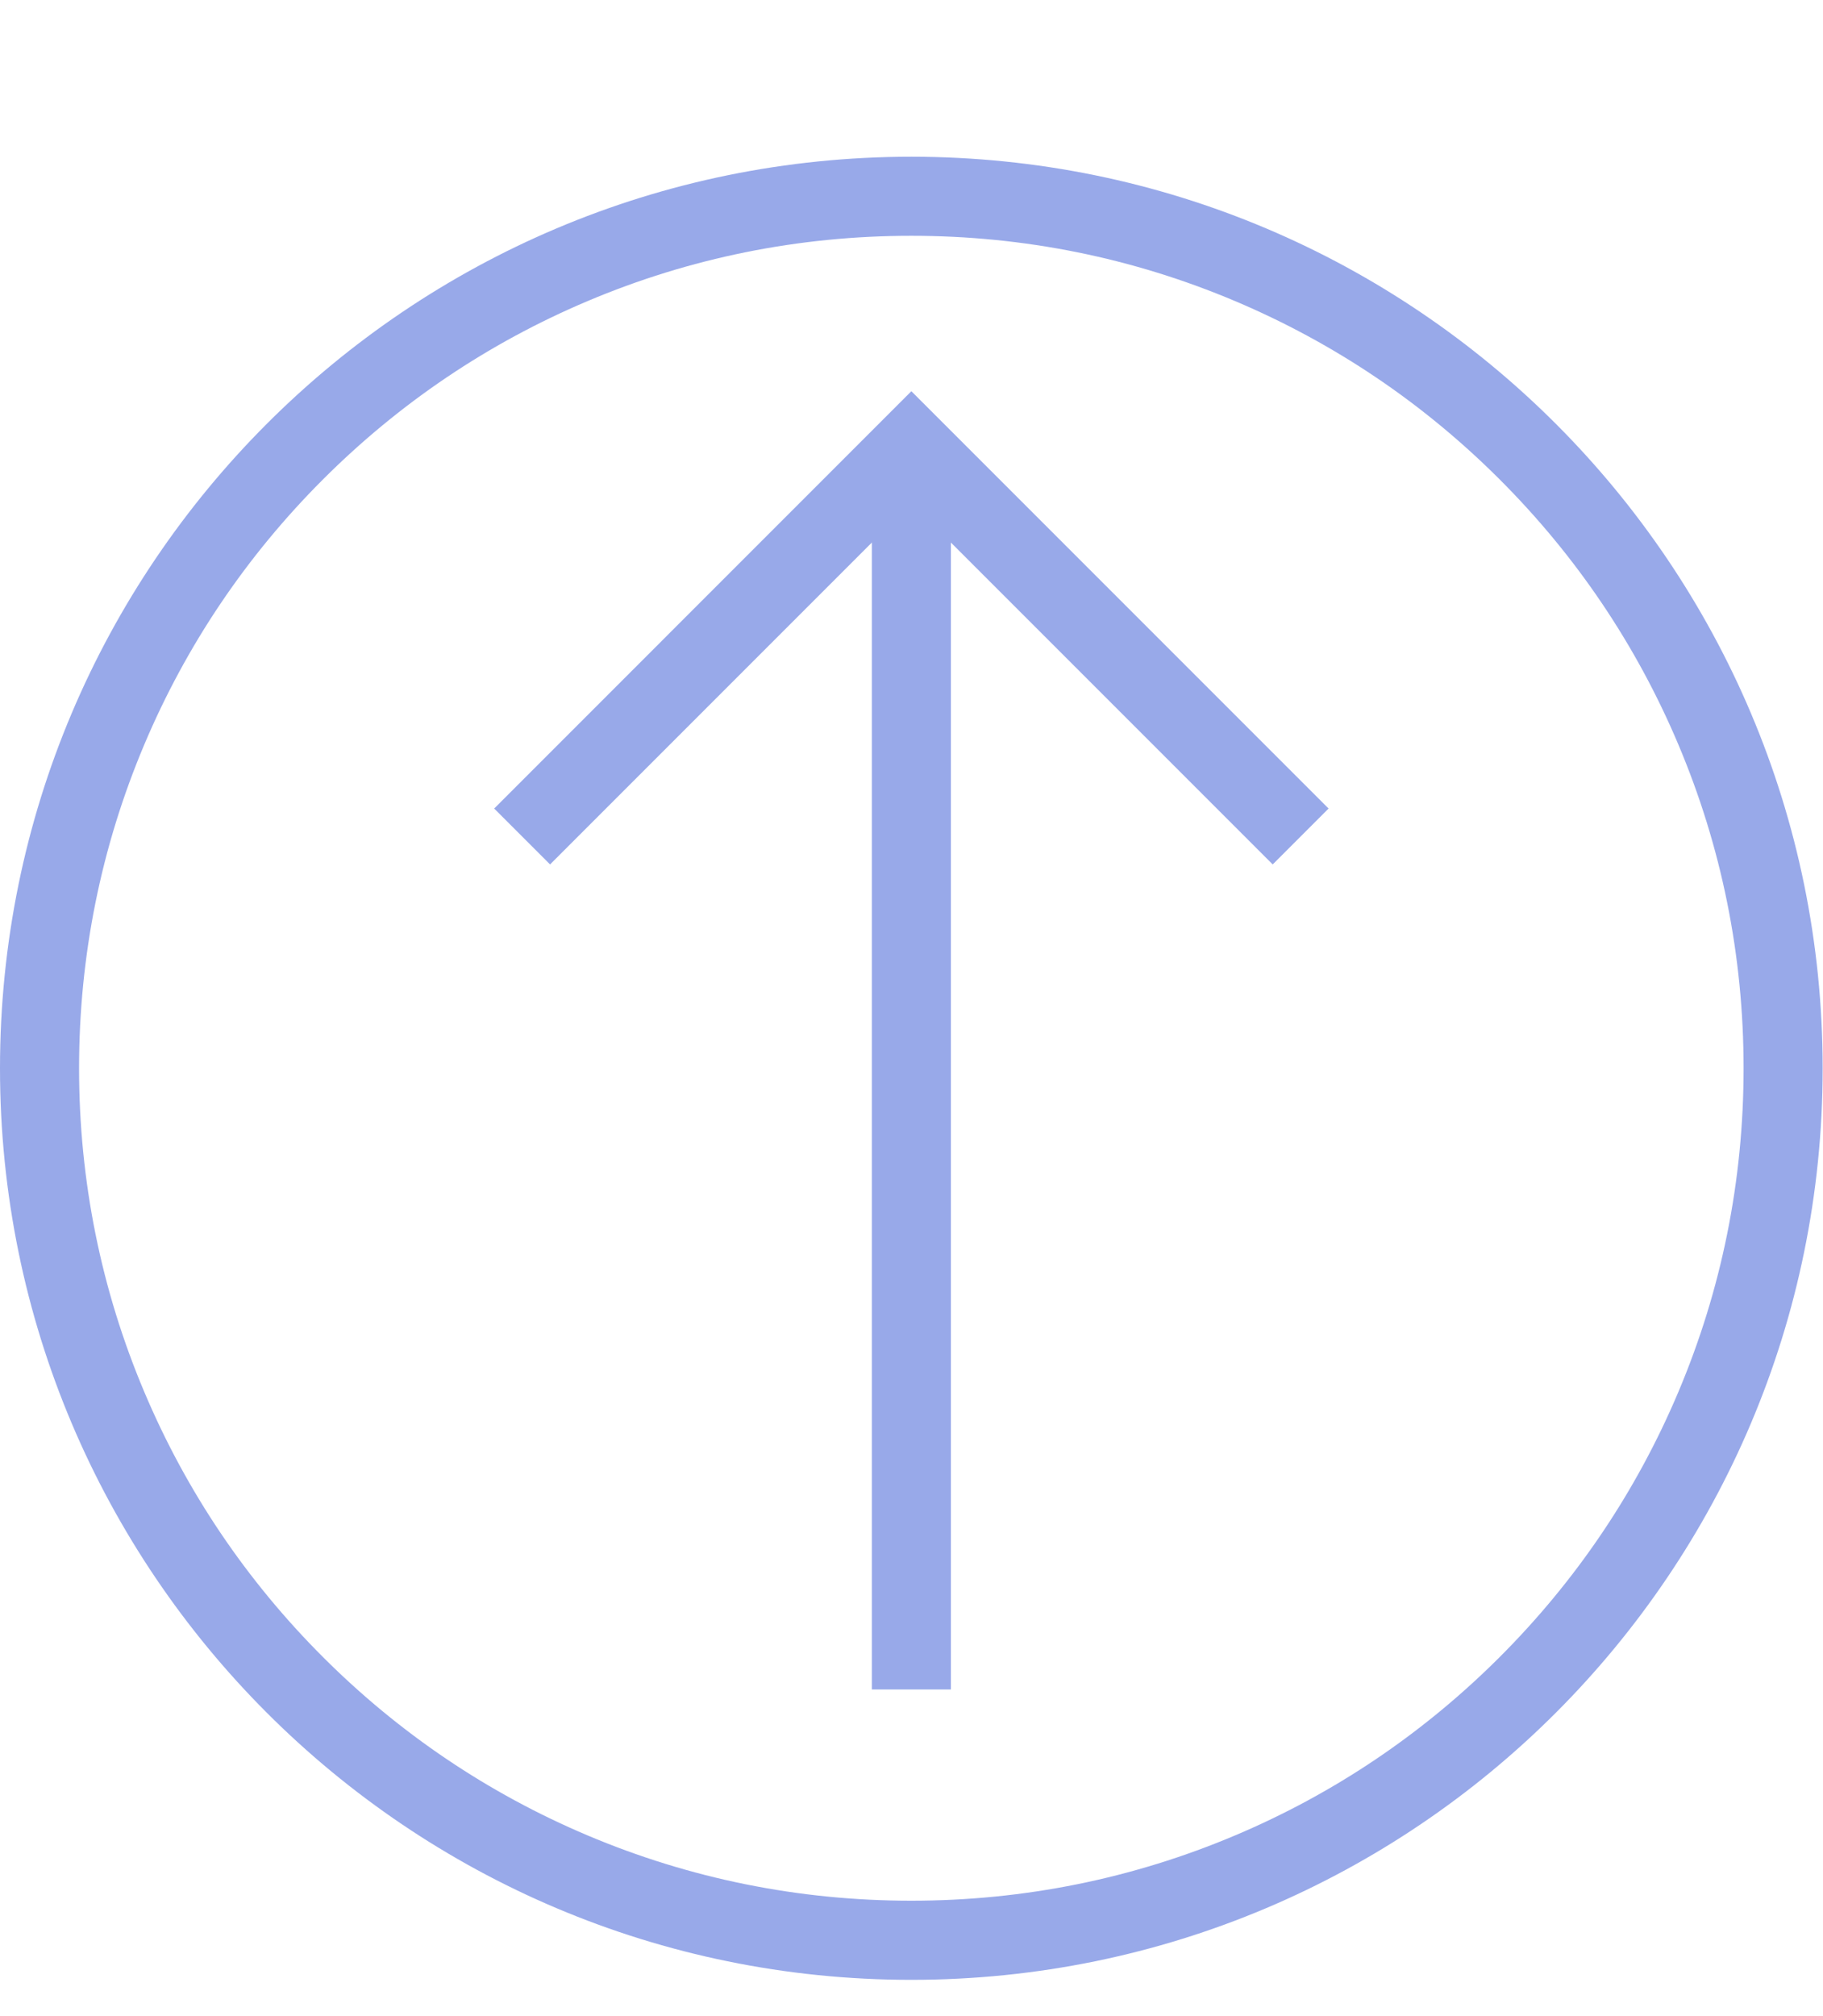 <?xml version="1.0" encoding="UTF-8"?><svg id="a" xmlns="http://www.w3.org/2000/svg" viewBox="0 0 530.5 586.5"><defs><style>.b{fill:none;stroke:#98a9e9;stroke-miterlimit:10;stroke-width:23px;}.c{fill:#98a9e9;}</style></defs><path class="c" d="M265.2,68.6c32.71,0,64.42,6.4,94.27,19.02,28.84,12.2,54.74,29.66,76.99,51.91,22.25,22.25,39.72,48.15,51.91,76.99,12.62,29.84,19.02,61.56,19.02,94.27s-6.4,64.42-19.02,94.27c-12.2,28.84-29.66,54.74-51.91,76.99-22.25,22.25-48.15,39.72-76.99,51.91-29.84,12.62-61.56,19.02-94.27,19.02s-64.42-6.4-94.27-19.02c-28.84-12.2-54.74-29.66-76.99-51.91-22.25-22.25-39.72-48.15-51.91-76.99-12.62-29.84-19.02-61.56-19.02-94.27s6.4-64.42,19.02-94.27c12.2-28.84,29.66-54.74,51.91-76.99,22.25-22.25,48.15-39.72,76.99-51.91,29.84-12.62,61.56-19.02,94.27-19.02m0-23C118.73,45.6,0,164.33,0,310.8s118.73,265.2,265.2,265.2,265.2-118.73,265.2-265.2S411.67,45.6,265.2,45.6h0Z"/><g><polyline class="b" points="151.94 243.36 265.21 130.08 378.49 243.36"/><line class="b" x1="265.21" y1="137.92" x2="265.21" y2="491.52"/></g></svg>